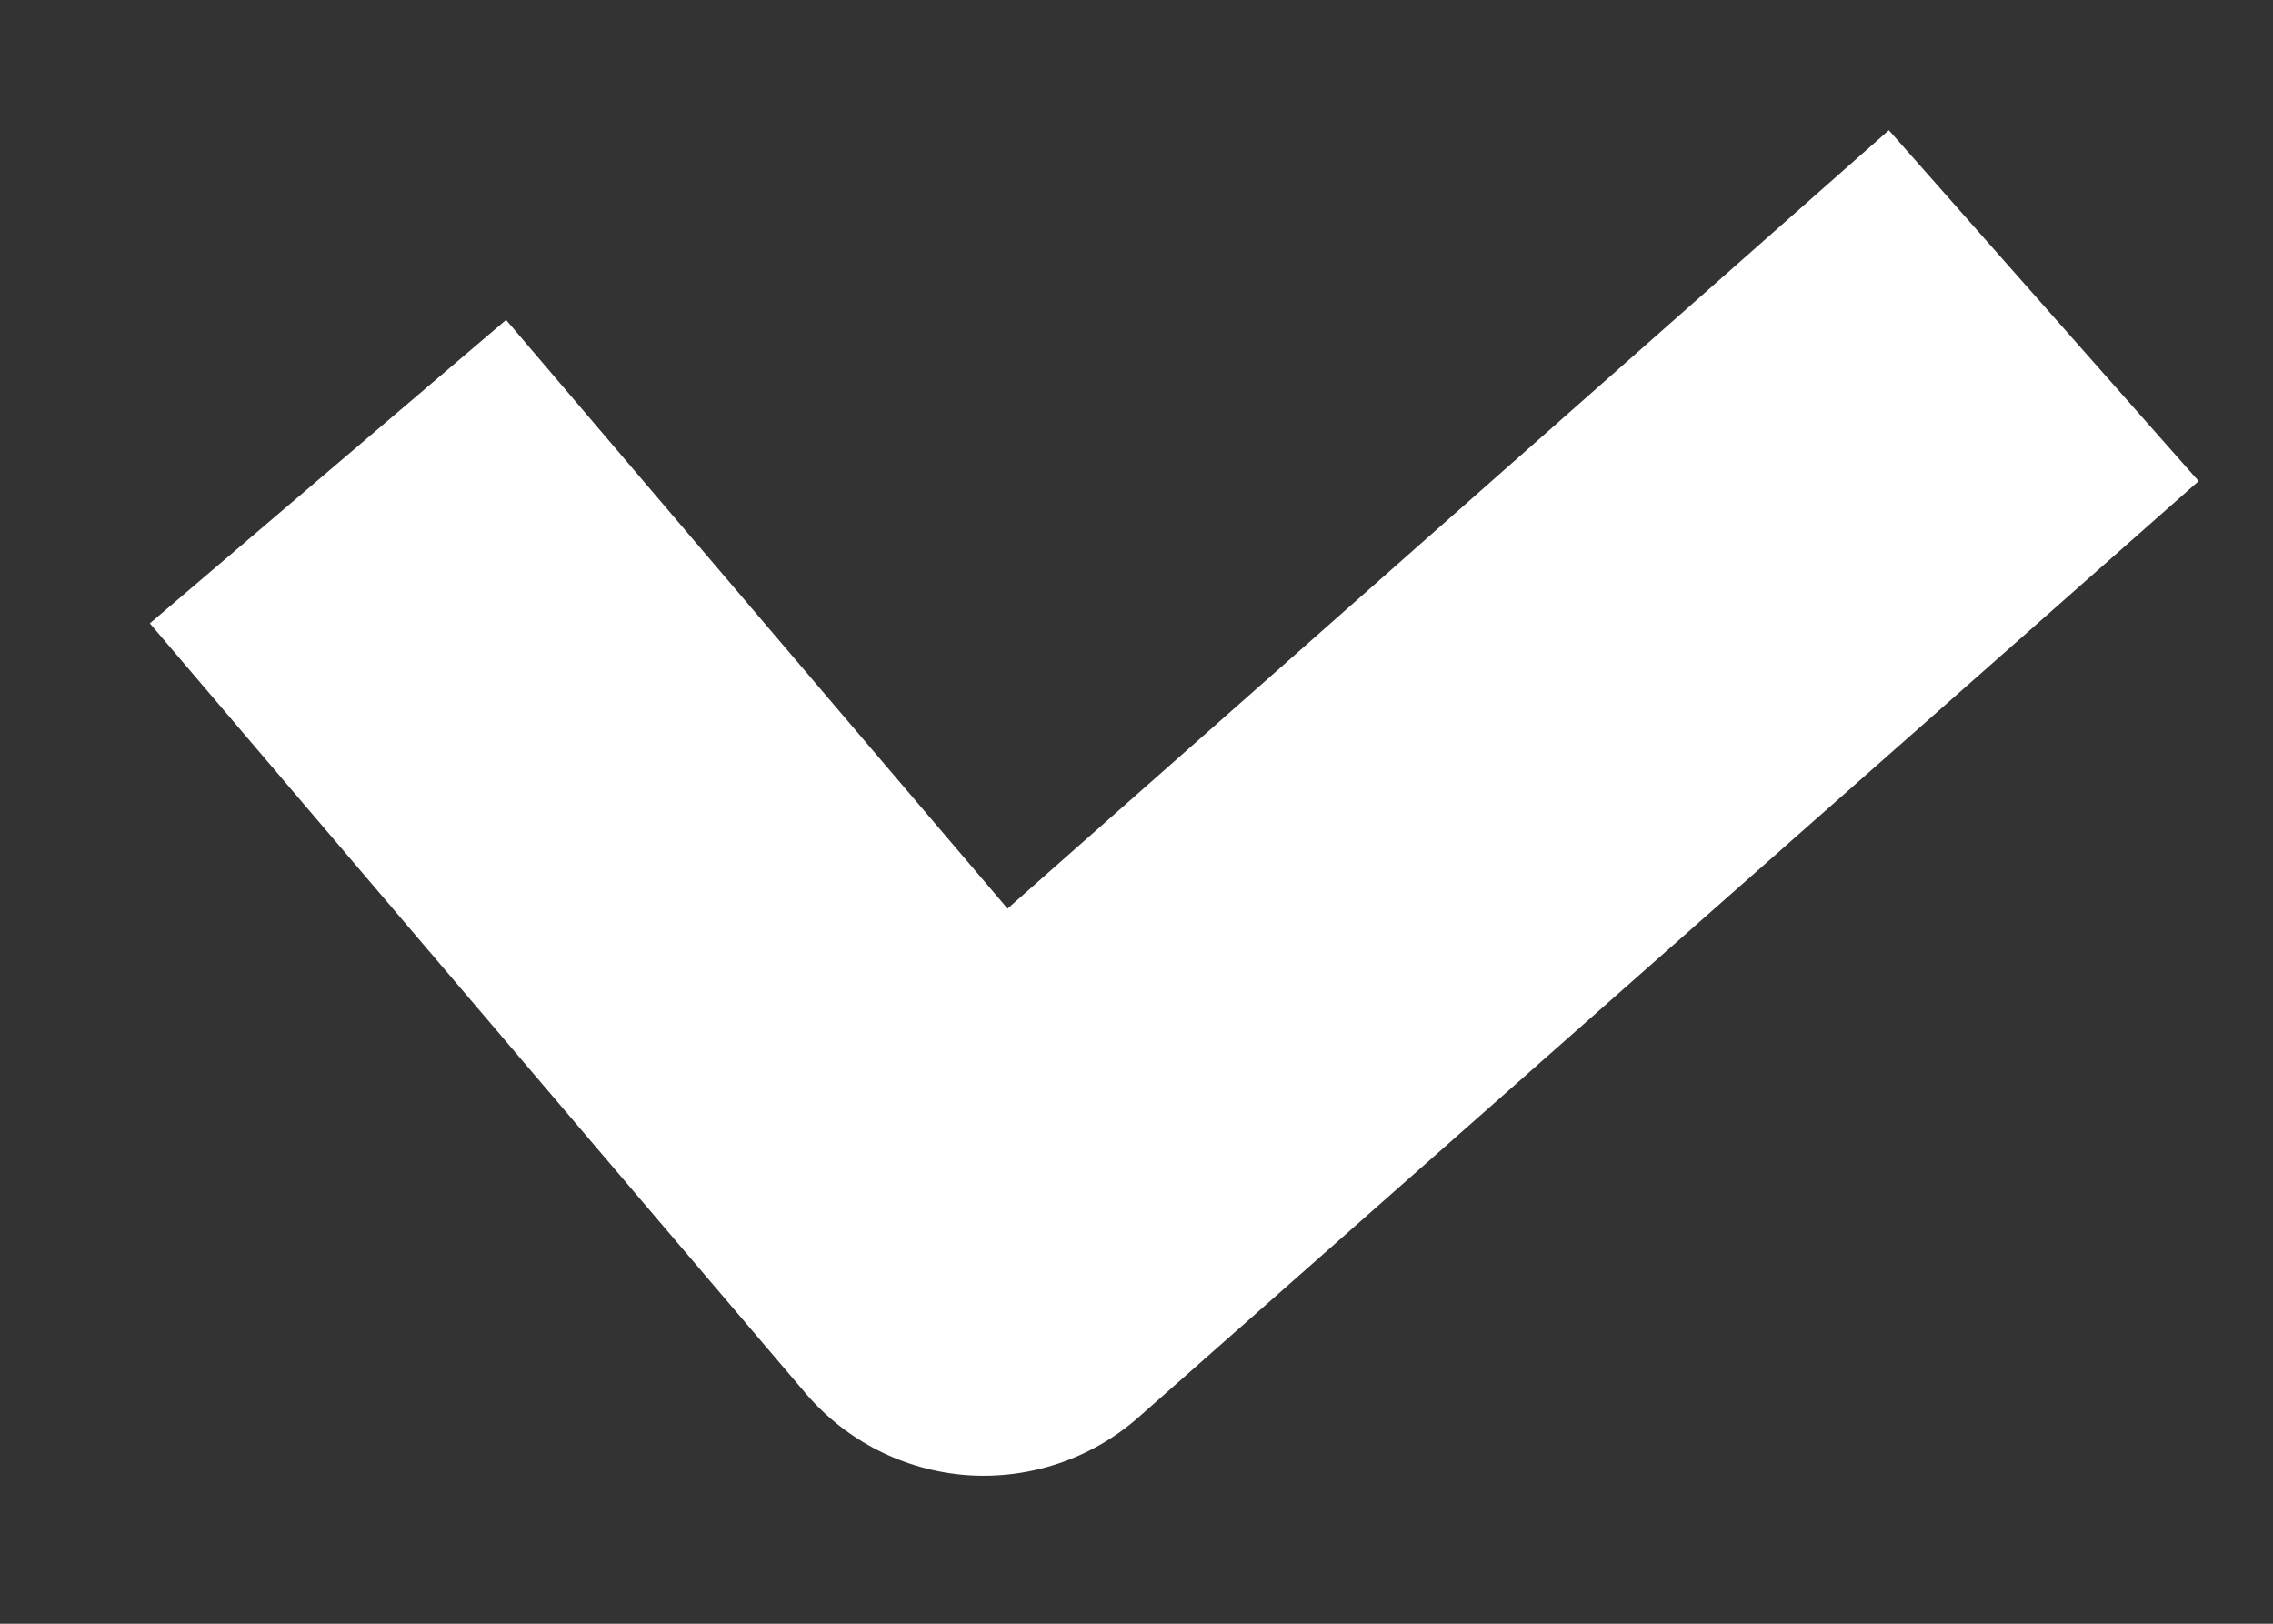 <svg width="14" height="10" viewBox="0 0 14 10" fill="none" xmlns="http://www.w3.org/2000/svg">
<rect x="0" y="0" width="14" height="10" fill="#333333" stroke="none"/>
<path d="M6.06 7.647L4.963 8.582C5.214 8.876 5.573 9.057 5.958 9.085C6.344 9.112 6.725 8.983 7.014 8.727L6.06 7.647ZM4.04 5.276L2.943 6.21L2.943 6.21L4.04 5.276ZM7.014 8.727L13.542 2.963L11.634 0.802L5.106 6.567L7.014 8.727ZM0.923 3.839L2.943 6.21L5.137 4.341L3.117 1.97L0.923 3.839ZM2.943 6.21L4.963 8.582L7.157 6.712L5.137 4.341L2.943 6.21Z" fill="white"/>
</svg>
